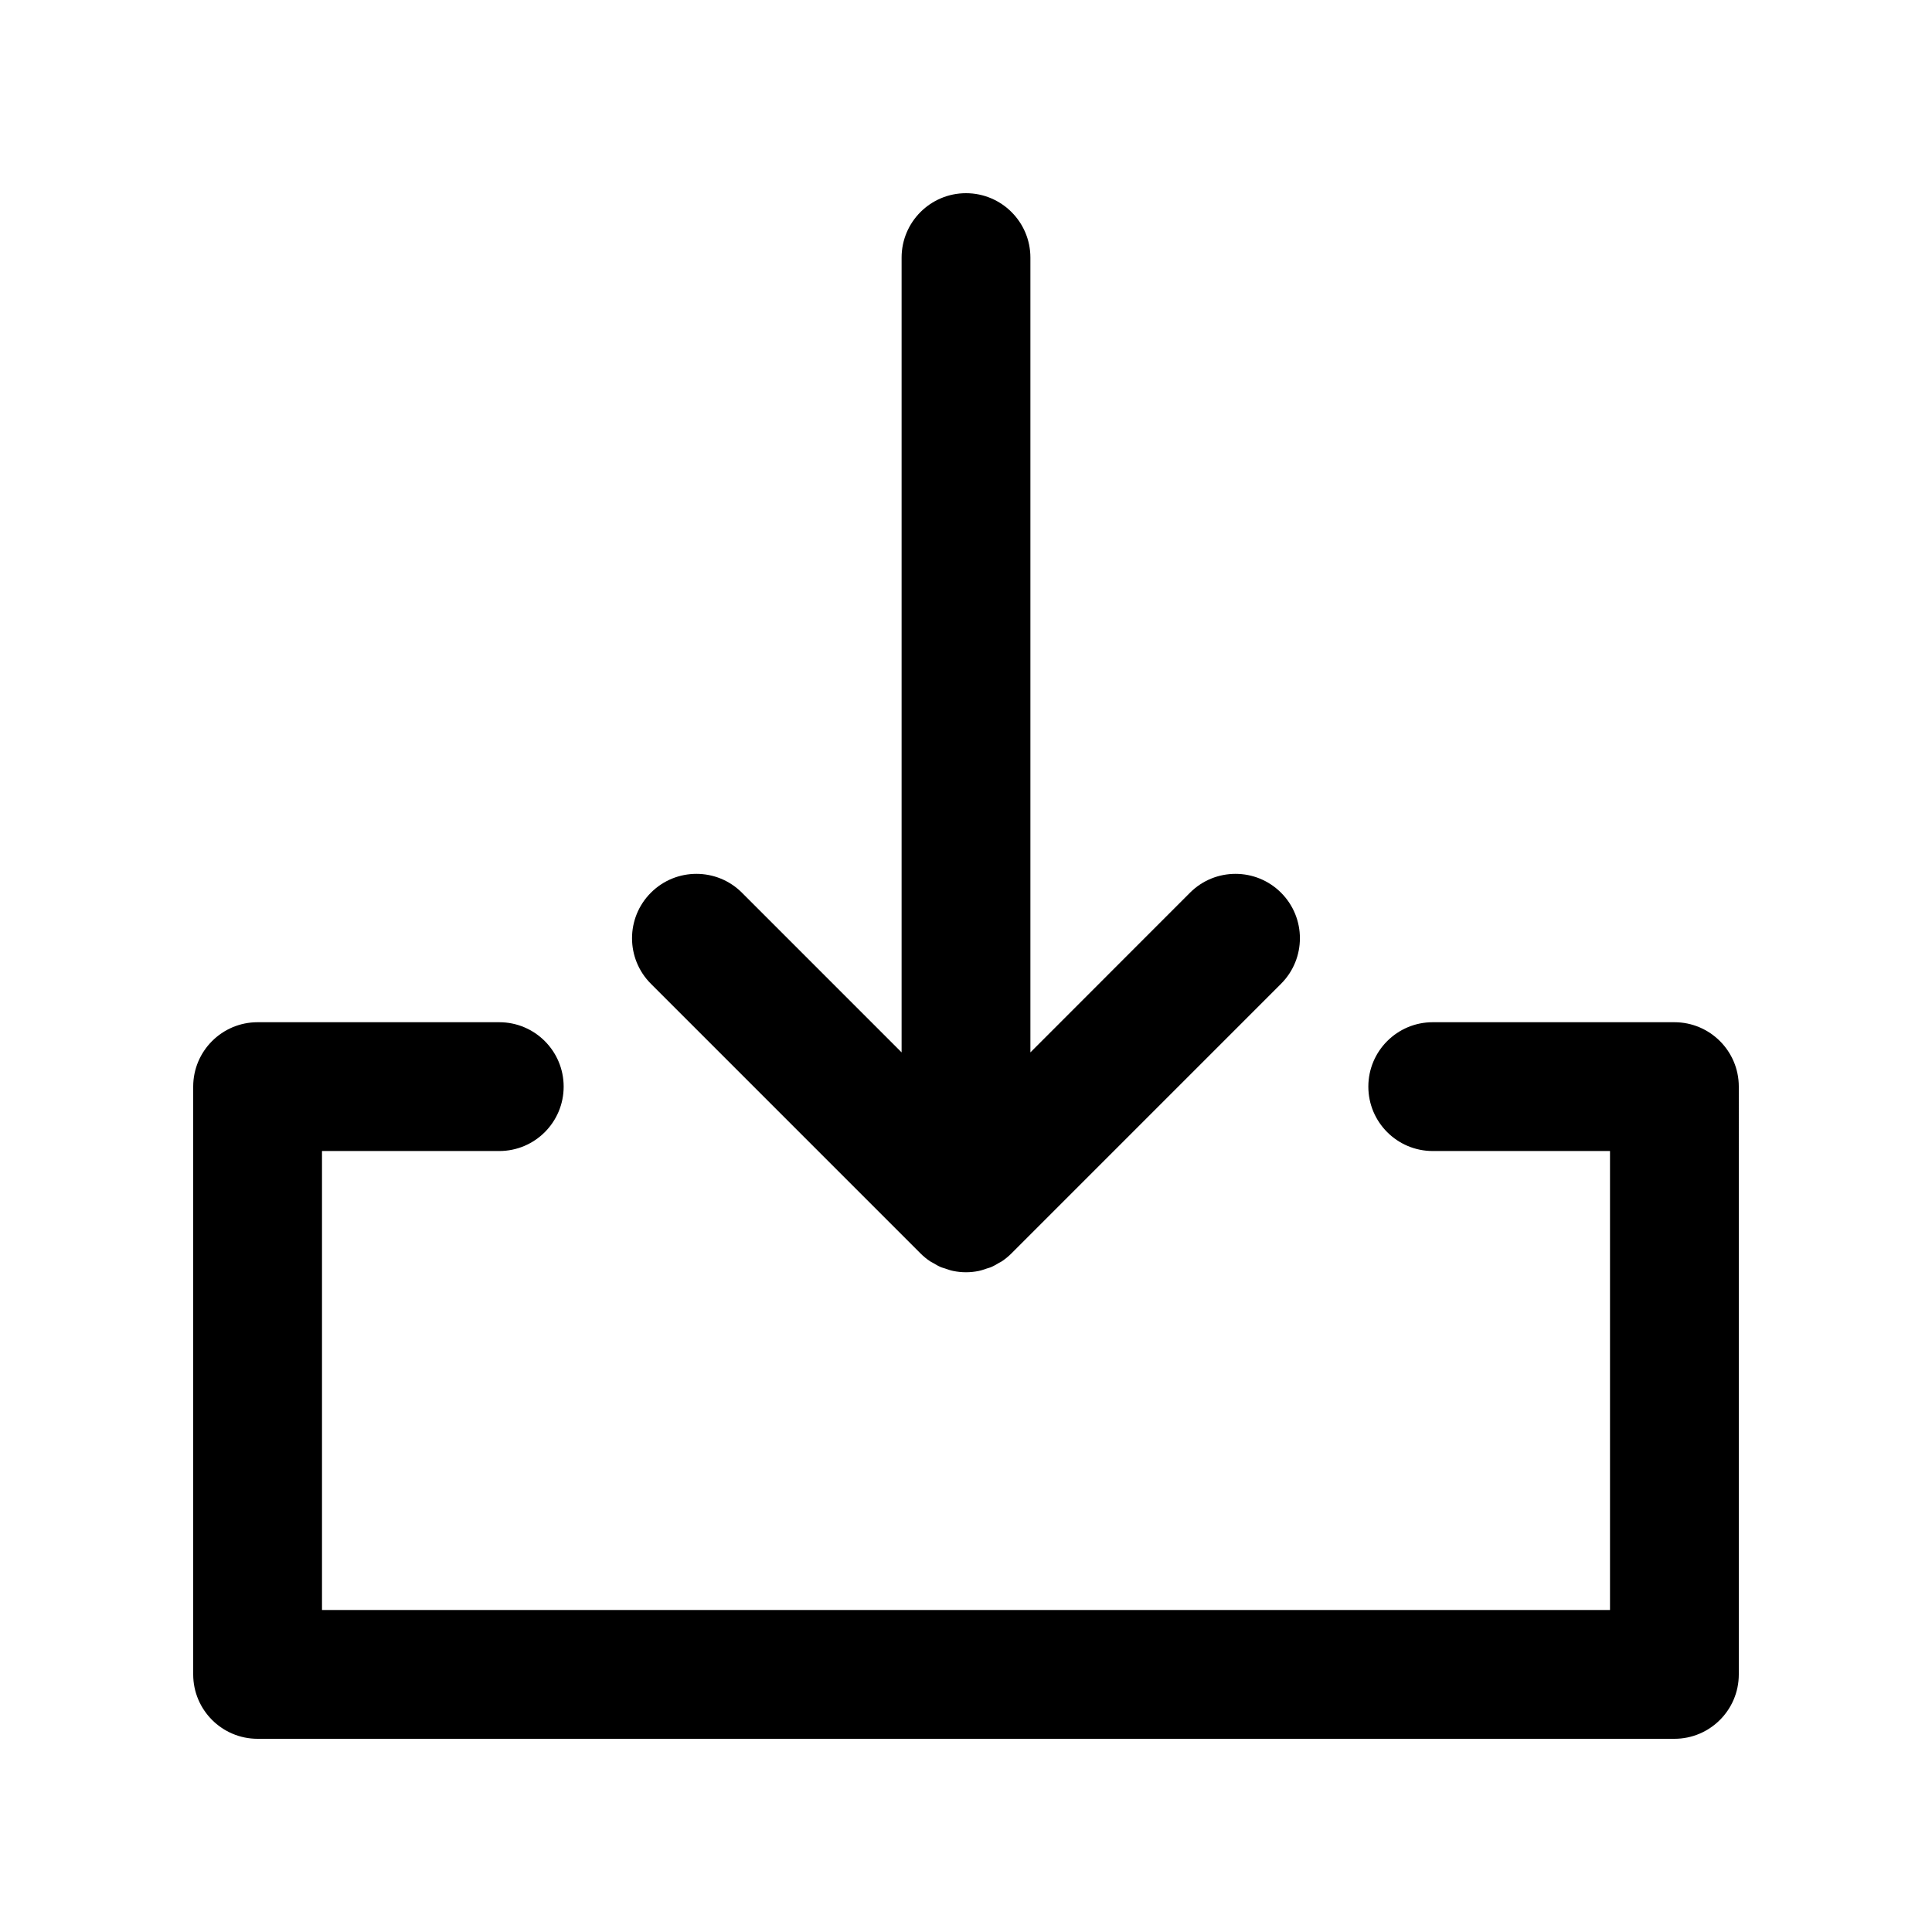 <svg height='300px' width='300px'  fill="#000000" xmlns="http://www.w3.org/2000/svg" xmlns:xlink="http://www.w3.org/1999/xlink" version="1.1" x="0px" y="0px" viewBox="0 0 60 60" style="enable-background:new 0 0 60 60;" xml:space="preserve"><path d="M52,31.746h-7.505c-1.104,0-2,0.896-2,2s0.896,2,2,2H50V50H10V35.746h5.505  c1.104,0,2-0.896,2-2s-0.896-2-2-2H8c-1.104,0-2,0.896-2,2V52c0,1.104,0.896,2,2,2h44  c1.104,0,2-0.896,2-2V33.746C54,32.642,53.104,31.746,52,31.746z"></path><path d="M30,6c-1.104,0-2,0.896-2,2v24.683l-4.958-4.959c-0.78-0.781-2.048-0.781-2.828,0  c-0.781,0.781-0.781,2.047,0,2.828l8.371,8.372c0.092,0.093,0.194,0.176,0.303,0.249  c0.027,0.018,0.057,0.029,0.084,0.046c0.084,0.051,0.168,0.1,0.259,0.138  c0.038,0.016,0.079,0.023,0.118,0.037c0.084,0.029,0.166,0.06,0.255,0.077  c0.129,0.026,0.262,0.04,0.395,0.04s0.266-0.014,0.395-0.04  c0.088-0.018,0.171-0.049,0.255-0.077c0.039-0.014,0.08-0.021,0.118-0.037  c0.091-0.038,0.176-0.088,0.259-0.138c0.027-0.016,0.058-0.028,0.084-0.046  c0.109-0.073,0.211-0.156,0.303-0.249l8.371-8.372c0.781-0.781,0.781-2.047,0-2.828  s-2.048-0.781-2.828,0L32,32.683V8C32,6.896,31.104,6,30,6z"></path></svg>